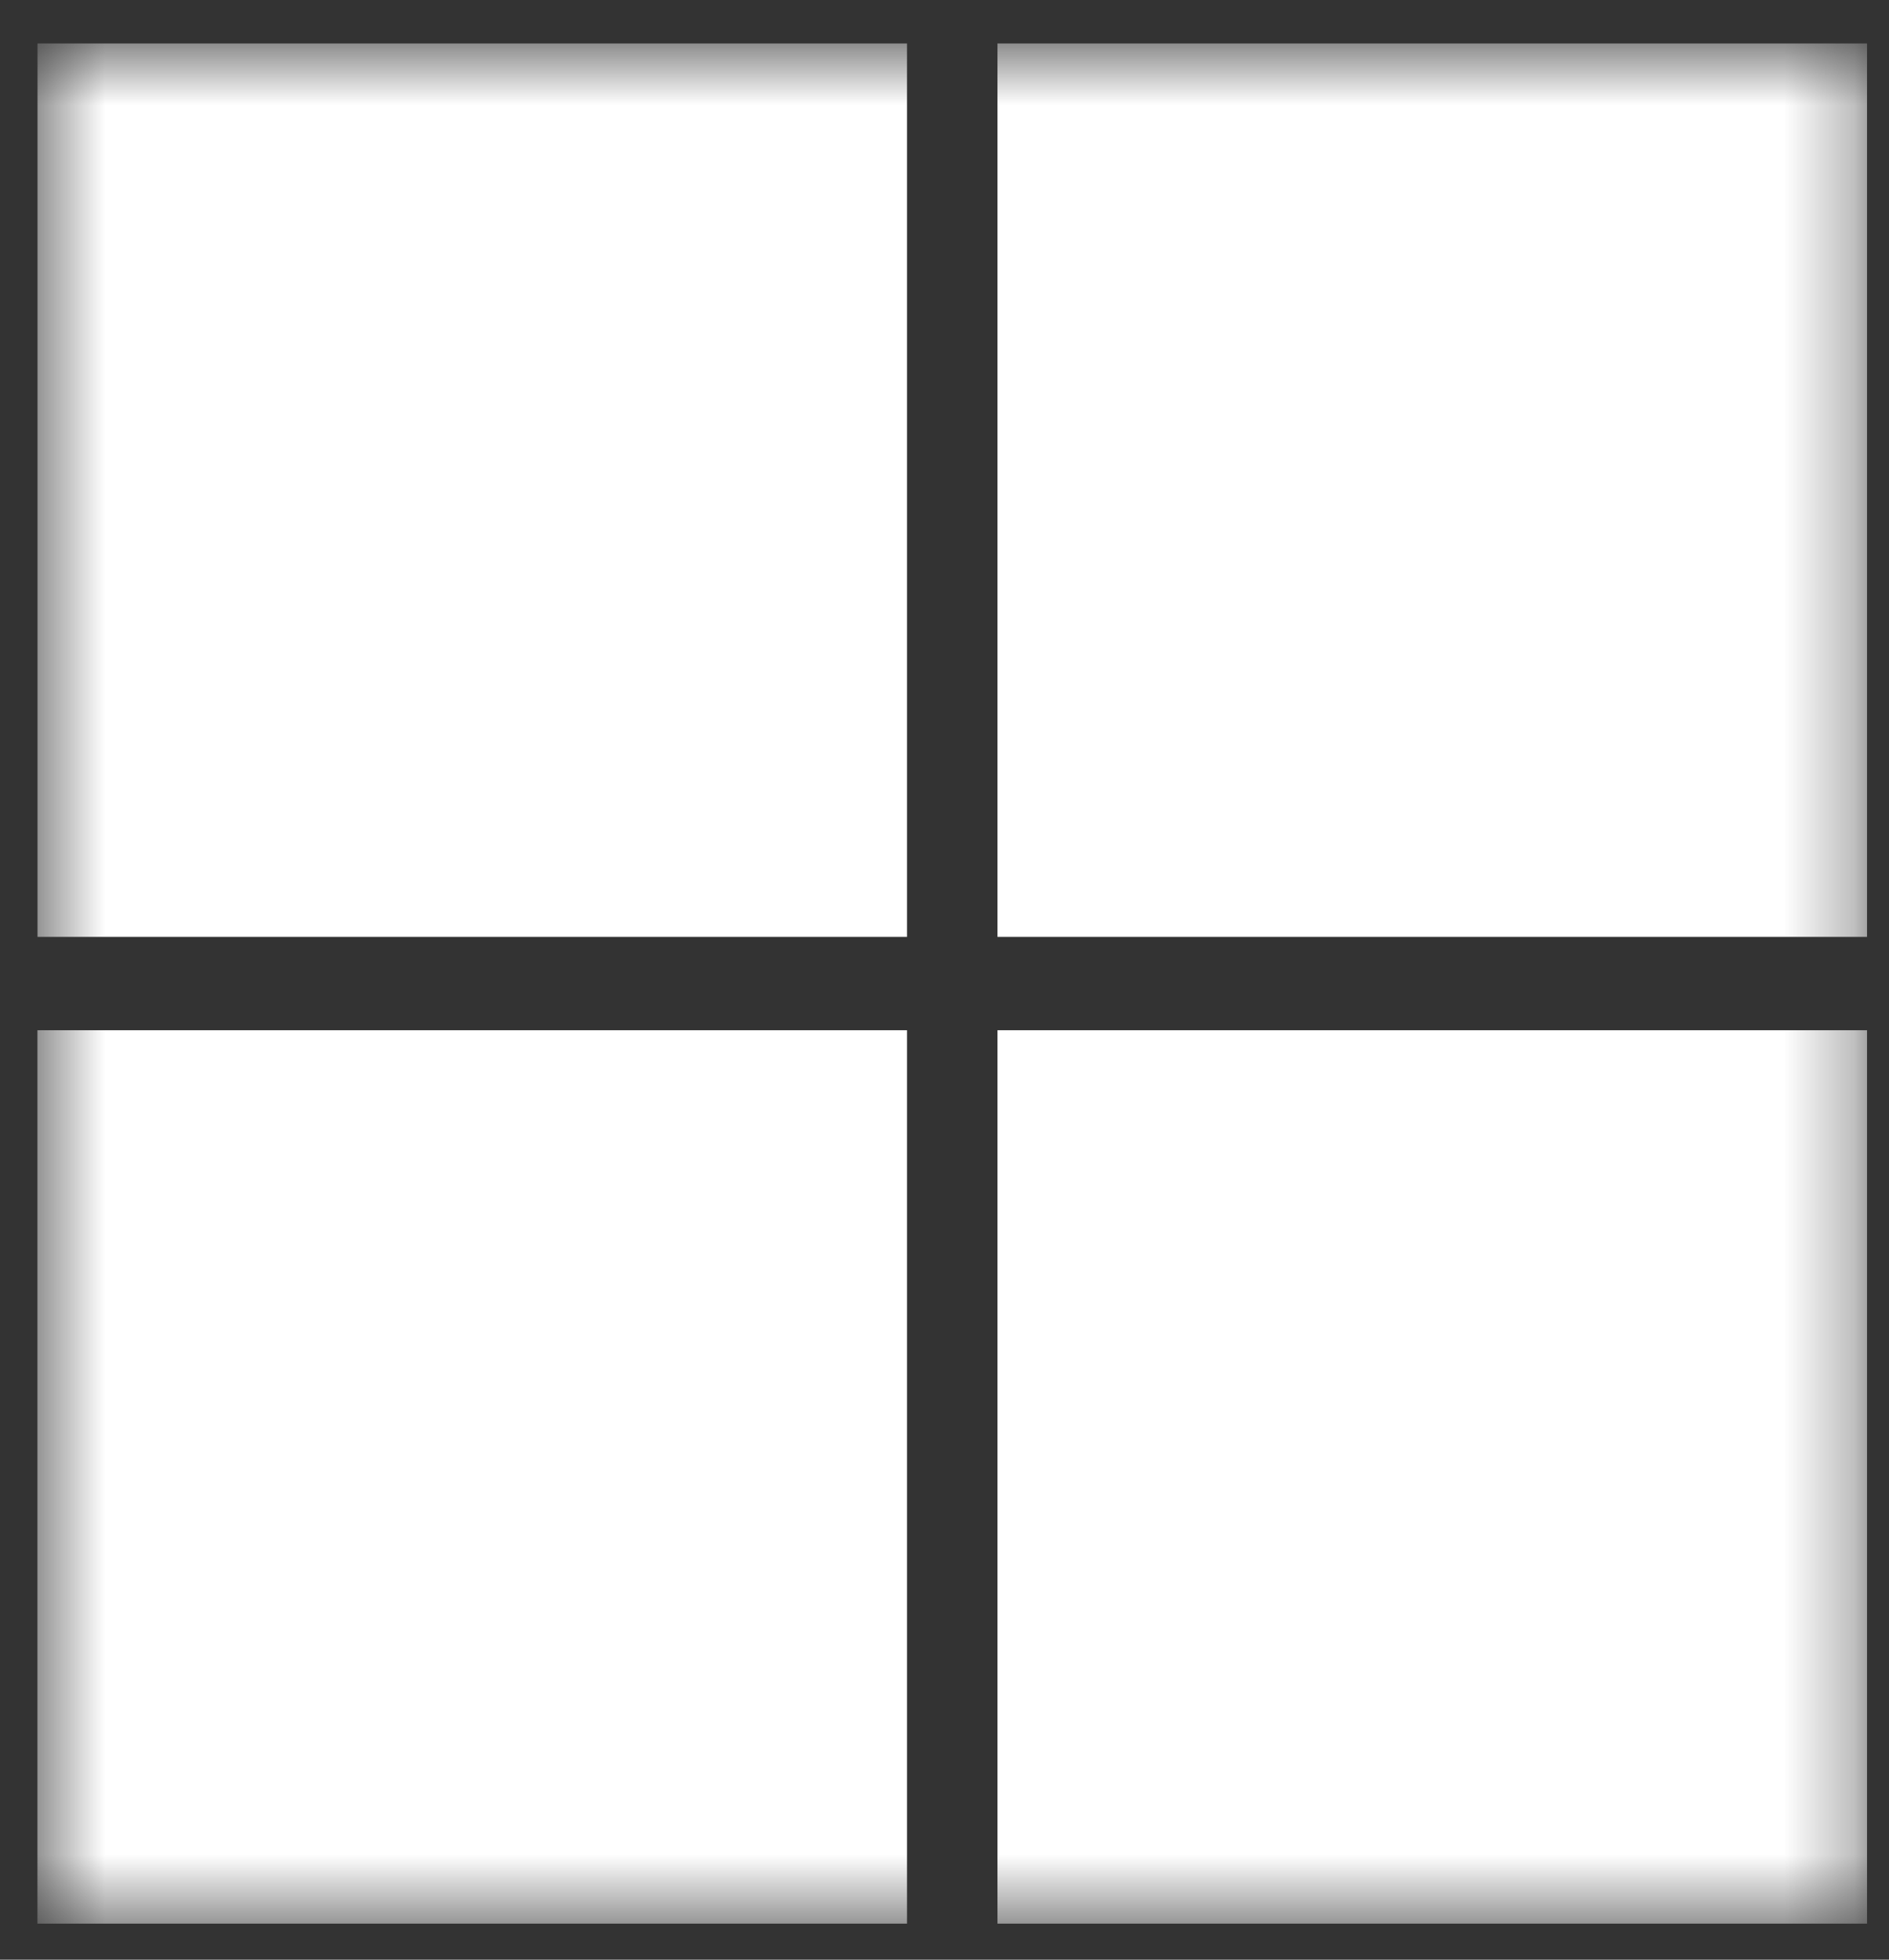 <svg width="27" height="28" viewBox="0 0 27 28" fill="none" xmlns="http://www.w3.org/2000/svg">
<rect x="0" y="0" width="27" height="28" fill="#333333" stroke="none"/>
<mask id="mask0_1190_22" style="mask-type:luminance" maskUnits="userSpaceOnUse" x="0" y="0" width="27" height="28">
<path d="M26.686 0.621H0.536V27.485H26.686V0.621Z" fill="white"/>
</mask>
<g mask="url(#mask0_1190_22)">
<path d="M12.964 13.386H0.536V0.621H12.964V13.386Z" fill="white"/>
<path d="M26.686 13.386H14.257V0.621H26.686V13.386Z" fill="white"/>
<path d="M12.964 27.485H0.535V14.72H12.964V27.485Z" fill="white"/>
<path d="M26.686 27.485H14.257V14.72H26.686V27.485Z" fill="white"/>
</g>
</svg>

